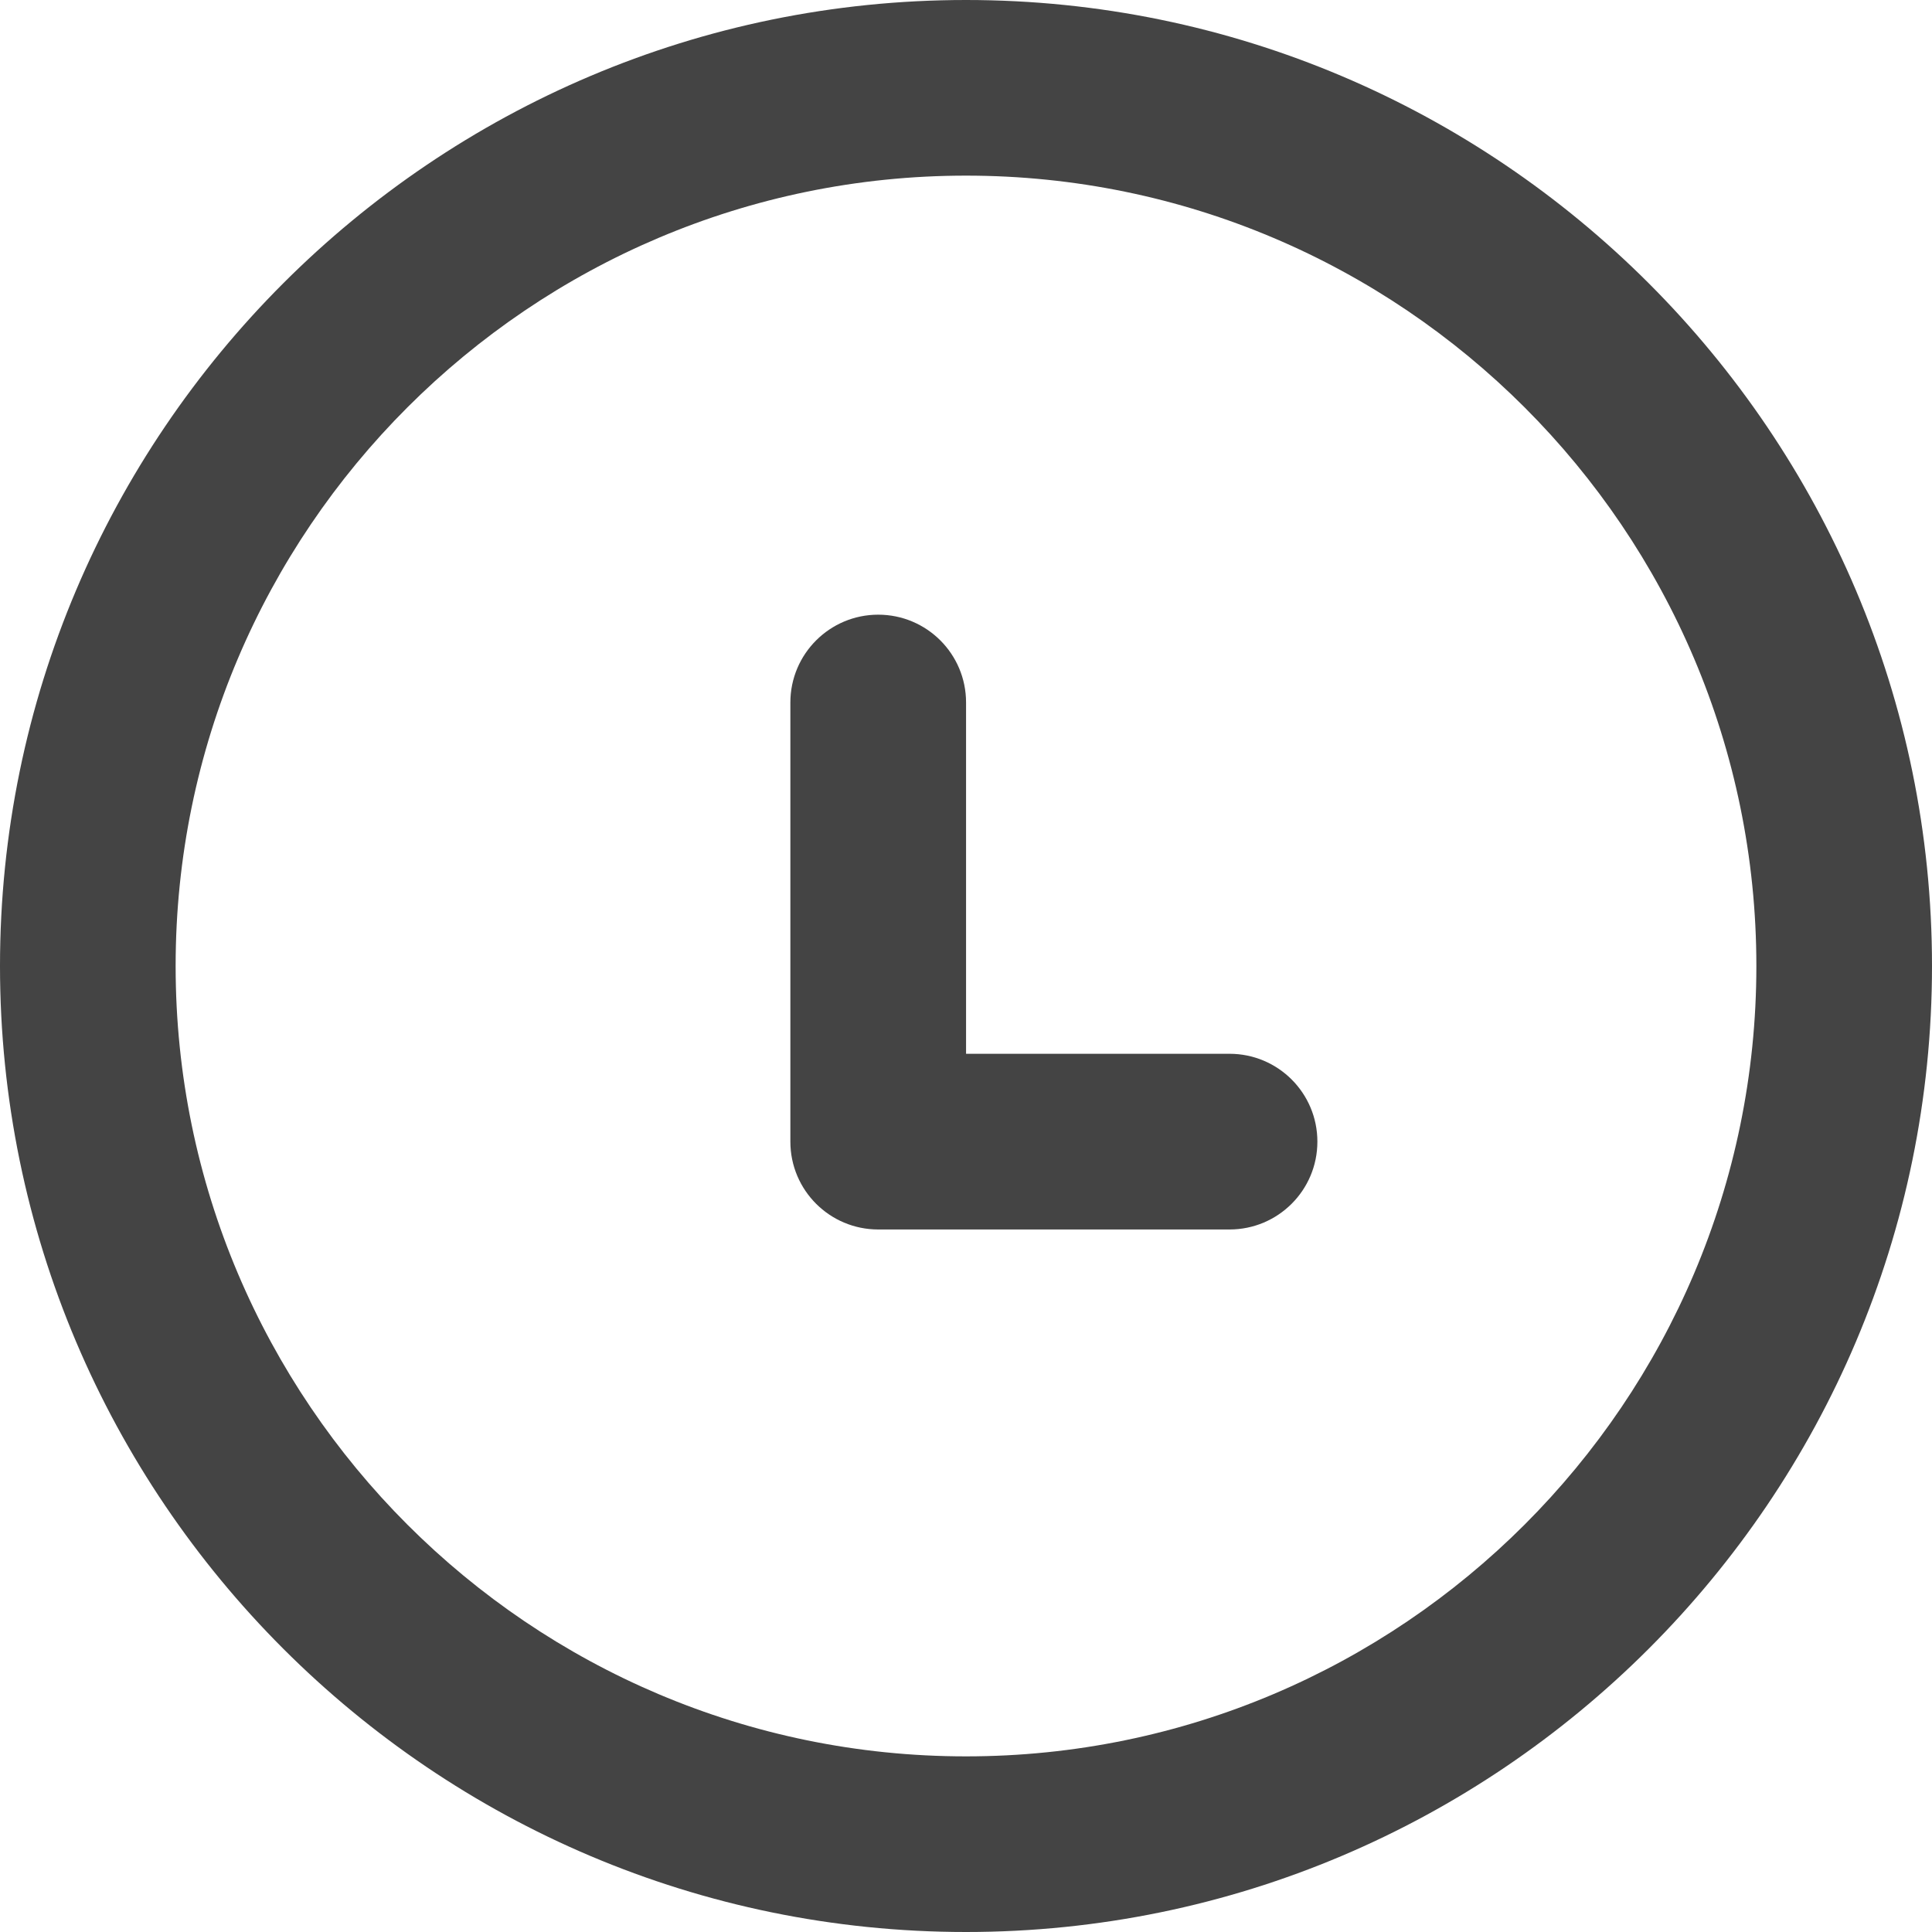 <?xml version="1.0" encoding="utf-8"?>
<!-- Generated by IcoMoon.io -->
<!DOCTYPE svg PUBLIC "-//W3C//DTD SVG 1.1//EN" "http://www.w3.org/Graphics/SVG/1.1/DTD/svg11.dtd">
<svg version="1.1" xmlns="http://www.w3.org/2000/svg" xmlns:xlink="http://www.w3.org/1999/xlink" width="32" height="32" viewBox="0 0 32 32">
<path fill="#444444" d="M16 32c-8.822 0-16-7.178-16-16s7.178-16 16-16 16 7.178 16 16-7.178 16-16 16zM16 2.909c-7.217 0-13.091 5.872-13.091 13.091s5.873 13.091 13.091 13.091 13.091-5.872 13.091-13.091-5.873-13.091-13.091-13.091z"></path>
<path fill="#444444" d="M20.364 20.364h-5.818c-0.803 0-1.455-0.65-1.455-1.455v-7.273c0-0.804 0.652-1.455 1.455-1.455s1.455 0.65 1.455 1.455v5.818h4.364c0.803 0 1.455 0.65 1.455 1.455s-0.652 1.455-1.455 1.455z"></path>
</svg>
